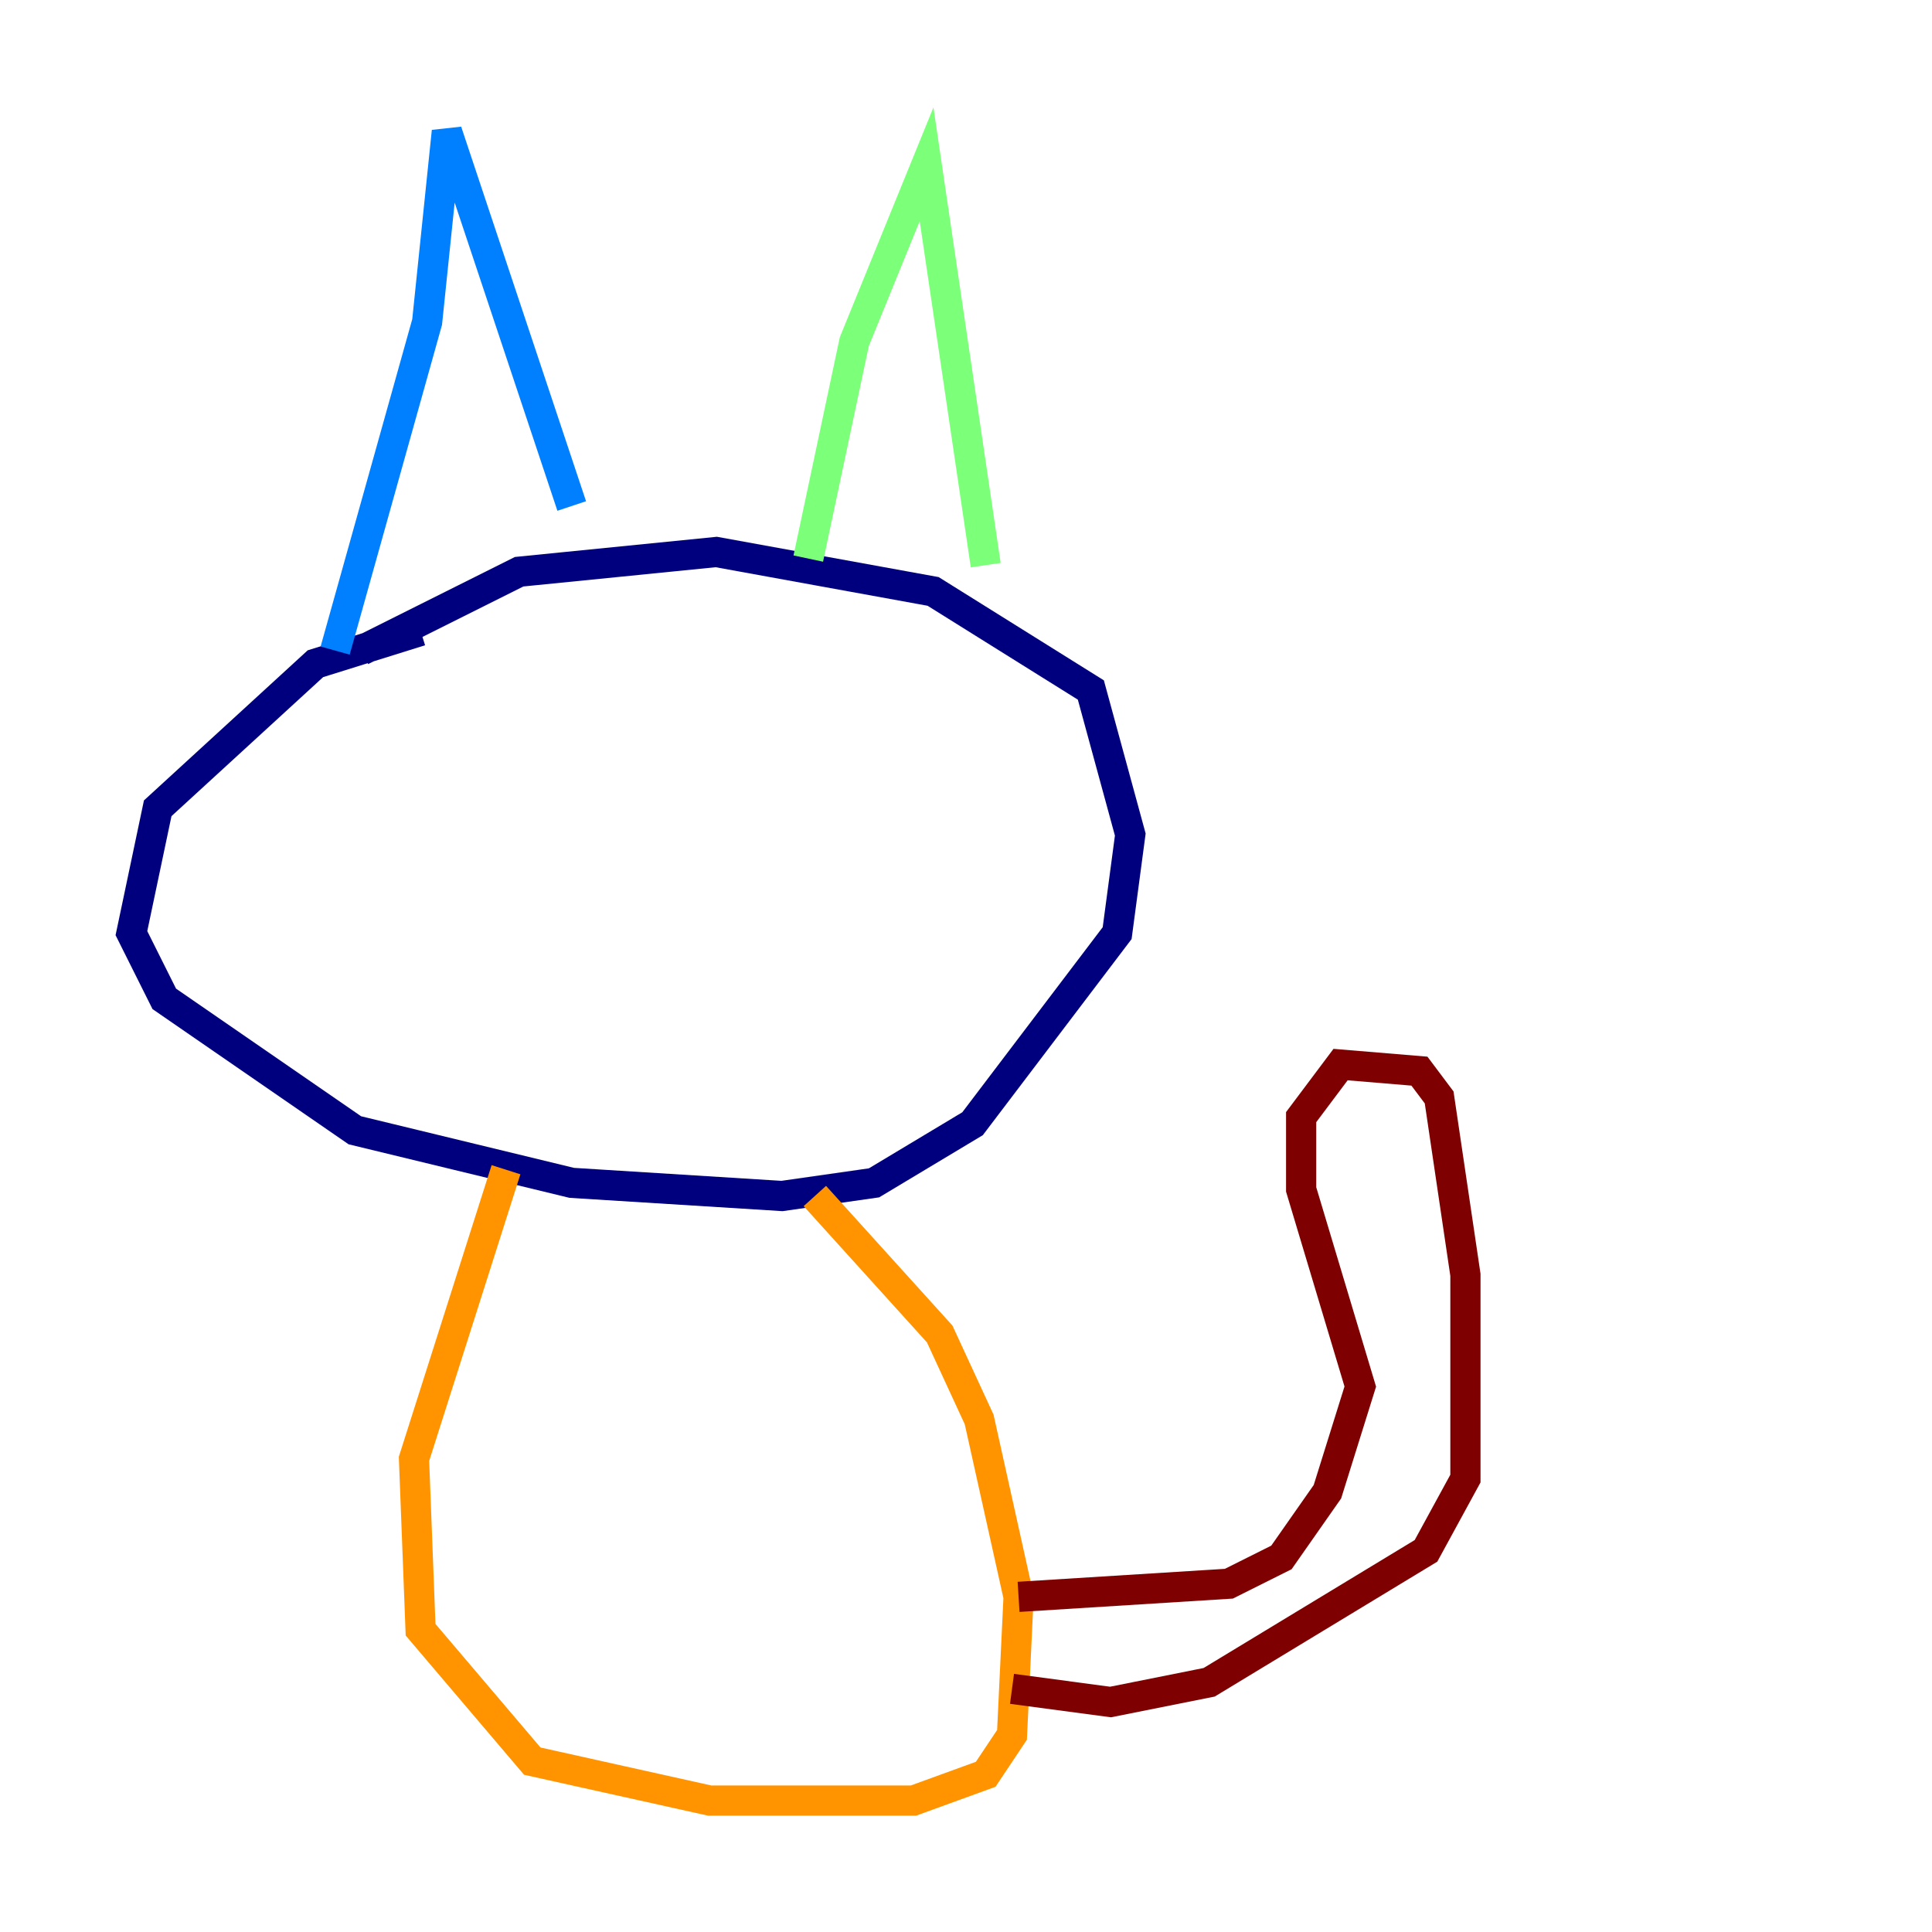<?xml version="1.0" encoding="utf-8" ?>
<svg baseProfile="tiny" height="128" version="1.2" viewBox="0,0,128,128" width="128" xmlns="http://www.w3.org/2000/svg" xmlns:ev="http://www.w3.org/2001/xml-events" xmlns:xlink="http://www.w3.org/1999/xlink"><defs /><polyline fill="none" points="27.864,41.796 20.898,43.973 10.449,53.551 8.707,61.823 10.884,66.177 23.51,74.884 37.878,78.367 51.809,79.238 57.905,78.367 64.435,74.449 74.014,61.823 74.884,55.292 72.272,45.714 61.823,39.184 47.456,36.571 34.395,37.878 23.946,43.102" stroke="#00007f" stroke-width="2" /><polyline fill="none" points="22.204,43.102 28.299,21.333 29.605,8.707 37.878,33.524" stroke="#0080ff" stroke-width="2" /><polyline fill="none" points="53.551,37.007 56.599,22.64 61.388,10.884 65.306,37.442" stroke="#7cff79" stroke-width="2" /><polyline fill="none" points="33.524,77.497 27.429,96.653 27.864,107.973 35.265,116.68 47.02,119.293 60.517,119.293 65.306,117.551 67.048,114.939 67.483,105.796 64.871,94.041 62.258,88.381 53.986,79.238" stroke="#ff9400" stroke-width="2" /><polyline fill="none" points="67.483,105.796 81.415,104.925 84.898,103.184 87.946,98.83 90.122,91.864 86.204,78.803 86.204,74.014 88.816,70.531 94.041,70.966 95.347,72.707 97.088,84.463 97.088,97.959 94.476,102.748 80.109,111.456 73.578,112.762 67.048,111.891" stroke="#7f0000" stroke-width="2" /></svg>